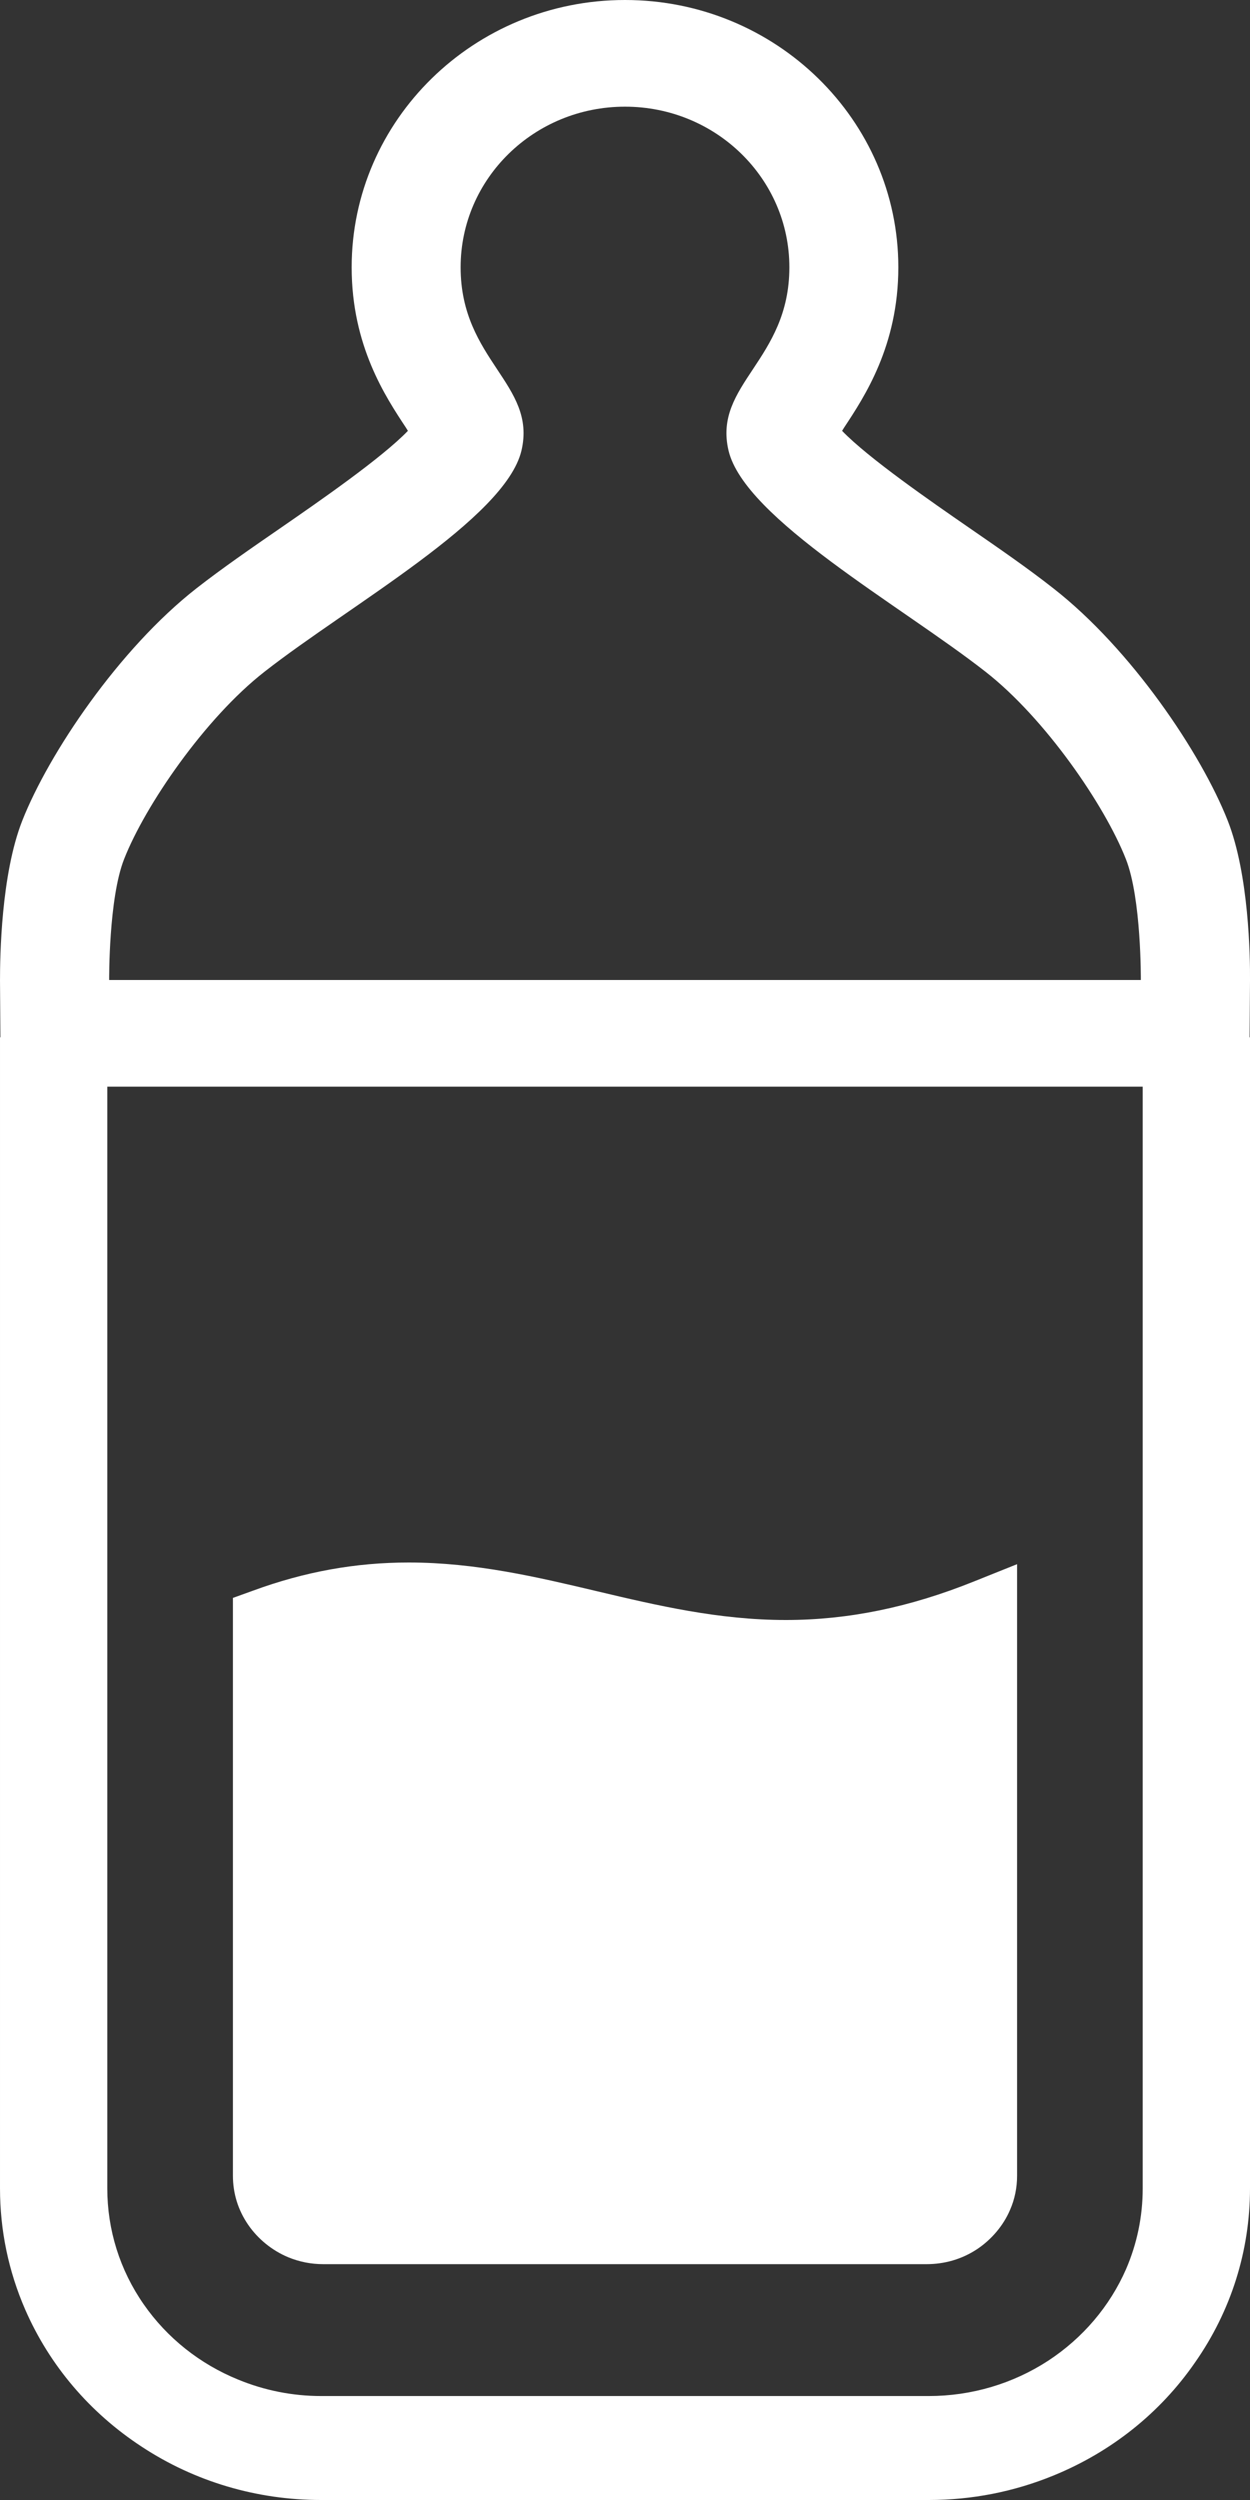 <svg width="6" height="12" viewBox="0 0 6 12" fill="none" xmlns="http://www.w3.org/2000/svg">
<rect x="0" y="0" width="6" height="12" fill="#333333" stroke="none"/>
<path d="M3.772 7.776C3.449 7.776 3.153 7.706 2.866 7.638C2.579 7.57 2.283 7.5 1.962 7.5C1.707 7.5 1.463 7.544 1.215 7.635L1.118 7.67V10.442C1.118 10.529 1.143 10.609 1.192 10.68C1.239 10.748 1.307 10.803 1.384 10.835C1.438 10.857 1.493 10.868 1.553 10.868H4.446C4.535 10.868 4.617 10.844 4.69 10.796C4.759 10.75 4.816 10.683 4.848 10.608C4.871 10.556 4.882 10.5 4.882 10.443V7.508L4.675 7.591C4.367 7.715 4.072 7.776 3.772 7.776Z" fill="white"/>
<path d="M6 4.707C6.001 4.592 5.995 4.198 5.893 3.939C5.766 3.616 5.43 3.116 5.056 2.824C4.934 2.728 4.795 2.632 4.647 2.53C4.472 2.409 4.168 2.199 4.042 2.068C4.045 2.063 4.049 2.057 4.052 2.052C4.149 1.905 4.312 1.66 4.312 1.283C4.312 0.576 3.724 0 3 0C2.276 0 1.688 0.576 1.688 1.283C1.688 1.66 1.851 1.905 1.948 2.052C1.951 2.057 1.955 2.063 1.958 2.068C1.832 2.199 1.528 2.409 1.353 2.53C1.205 2.632 1.066 2.728 0.943 2.824C0.57 3.116 0.234 3.617 0.107 3.939C0.005 4.198 -0 4.593 2.59663e-05 4.707L0.002 4.979H2.59663e-05V10.504C2.59663e-05 10.706 0.041 10.902 0.121 11.086C0.238 11.354 0.431 11.581 0.68 11.744C0.935 11.912 1.233 12 1.541 12H4.458C4.666 12 4.868 11.96 5.058 11.882C5.334 11.769 5.569 11.582 5.736 11.34C5.909 11.093 6 10.804 6 10.504V4.979H5.998L6 4.707ZM0.596 4.123C0.697 3.866 0.983 3.448 1.27 3.224C1.679 2.904 2.425 2.49 2.503 2.163C2.578 1.844 2.211 1.73 2.211 1.283C2.211 0.857 2.564 0.512 3 0.512C3.436 0.512 3.789 0.857 3.789 1.283C3.789 1.73 3.422 1.844 3.497 2.163C3.575 2.49 4.321 2.904 4.73 3.224C5.017 3.448 5.303 3.866 5.404 4.123C5.479 4.312 5.476 4.704 5.476 4.704H0.524C0.524 4.704 0.521 4.312 0.596 4.123ZM5.485 10.504C5.485 10.639 5.458 10.769 5.405 10.892C5.327 11.07 5.198 11.222 5.032 11.331C4.862 11.442 4.663 11.501 4.458 11.501H1.542C1.404 11.501 1.269 11.474 1.143 11.422C0.959 11.347 0.802 11.222 0.69 11.061C0.575 10.896 0.515 10.703 0.515 10.504V5.216H5.485L5.485 10.504Z" fill="white"/>
</svg>

